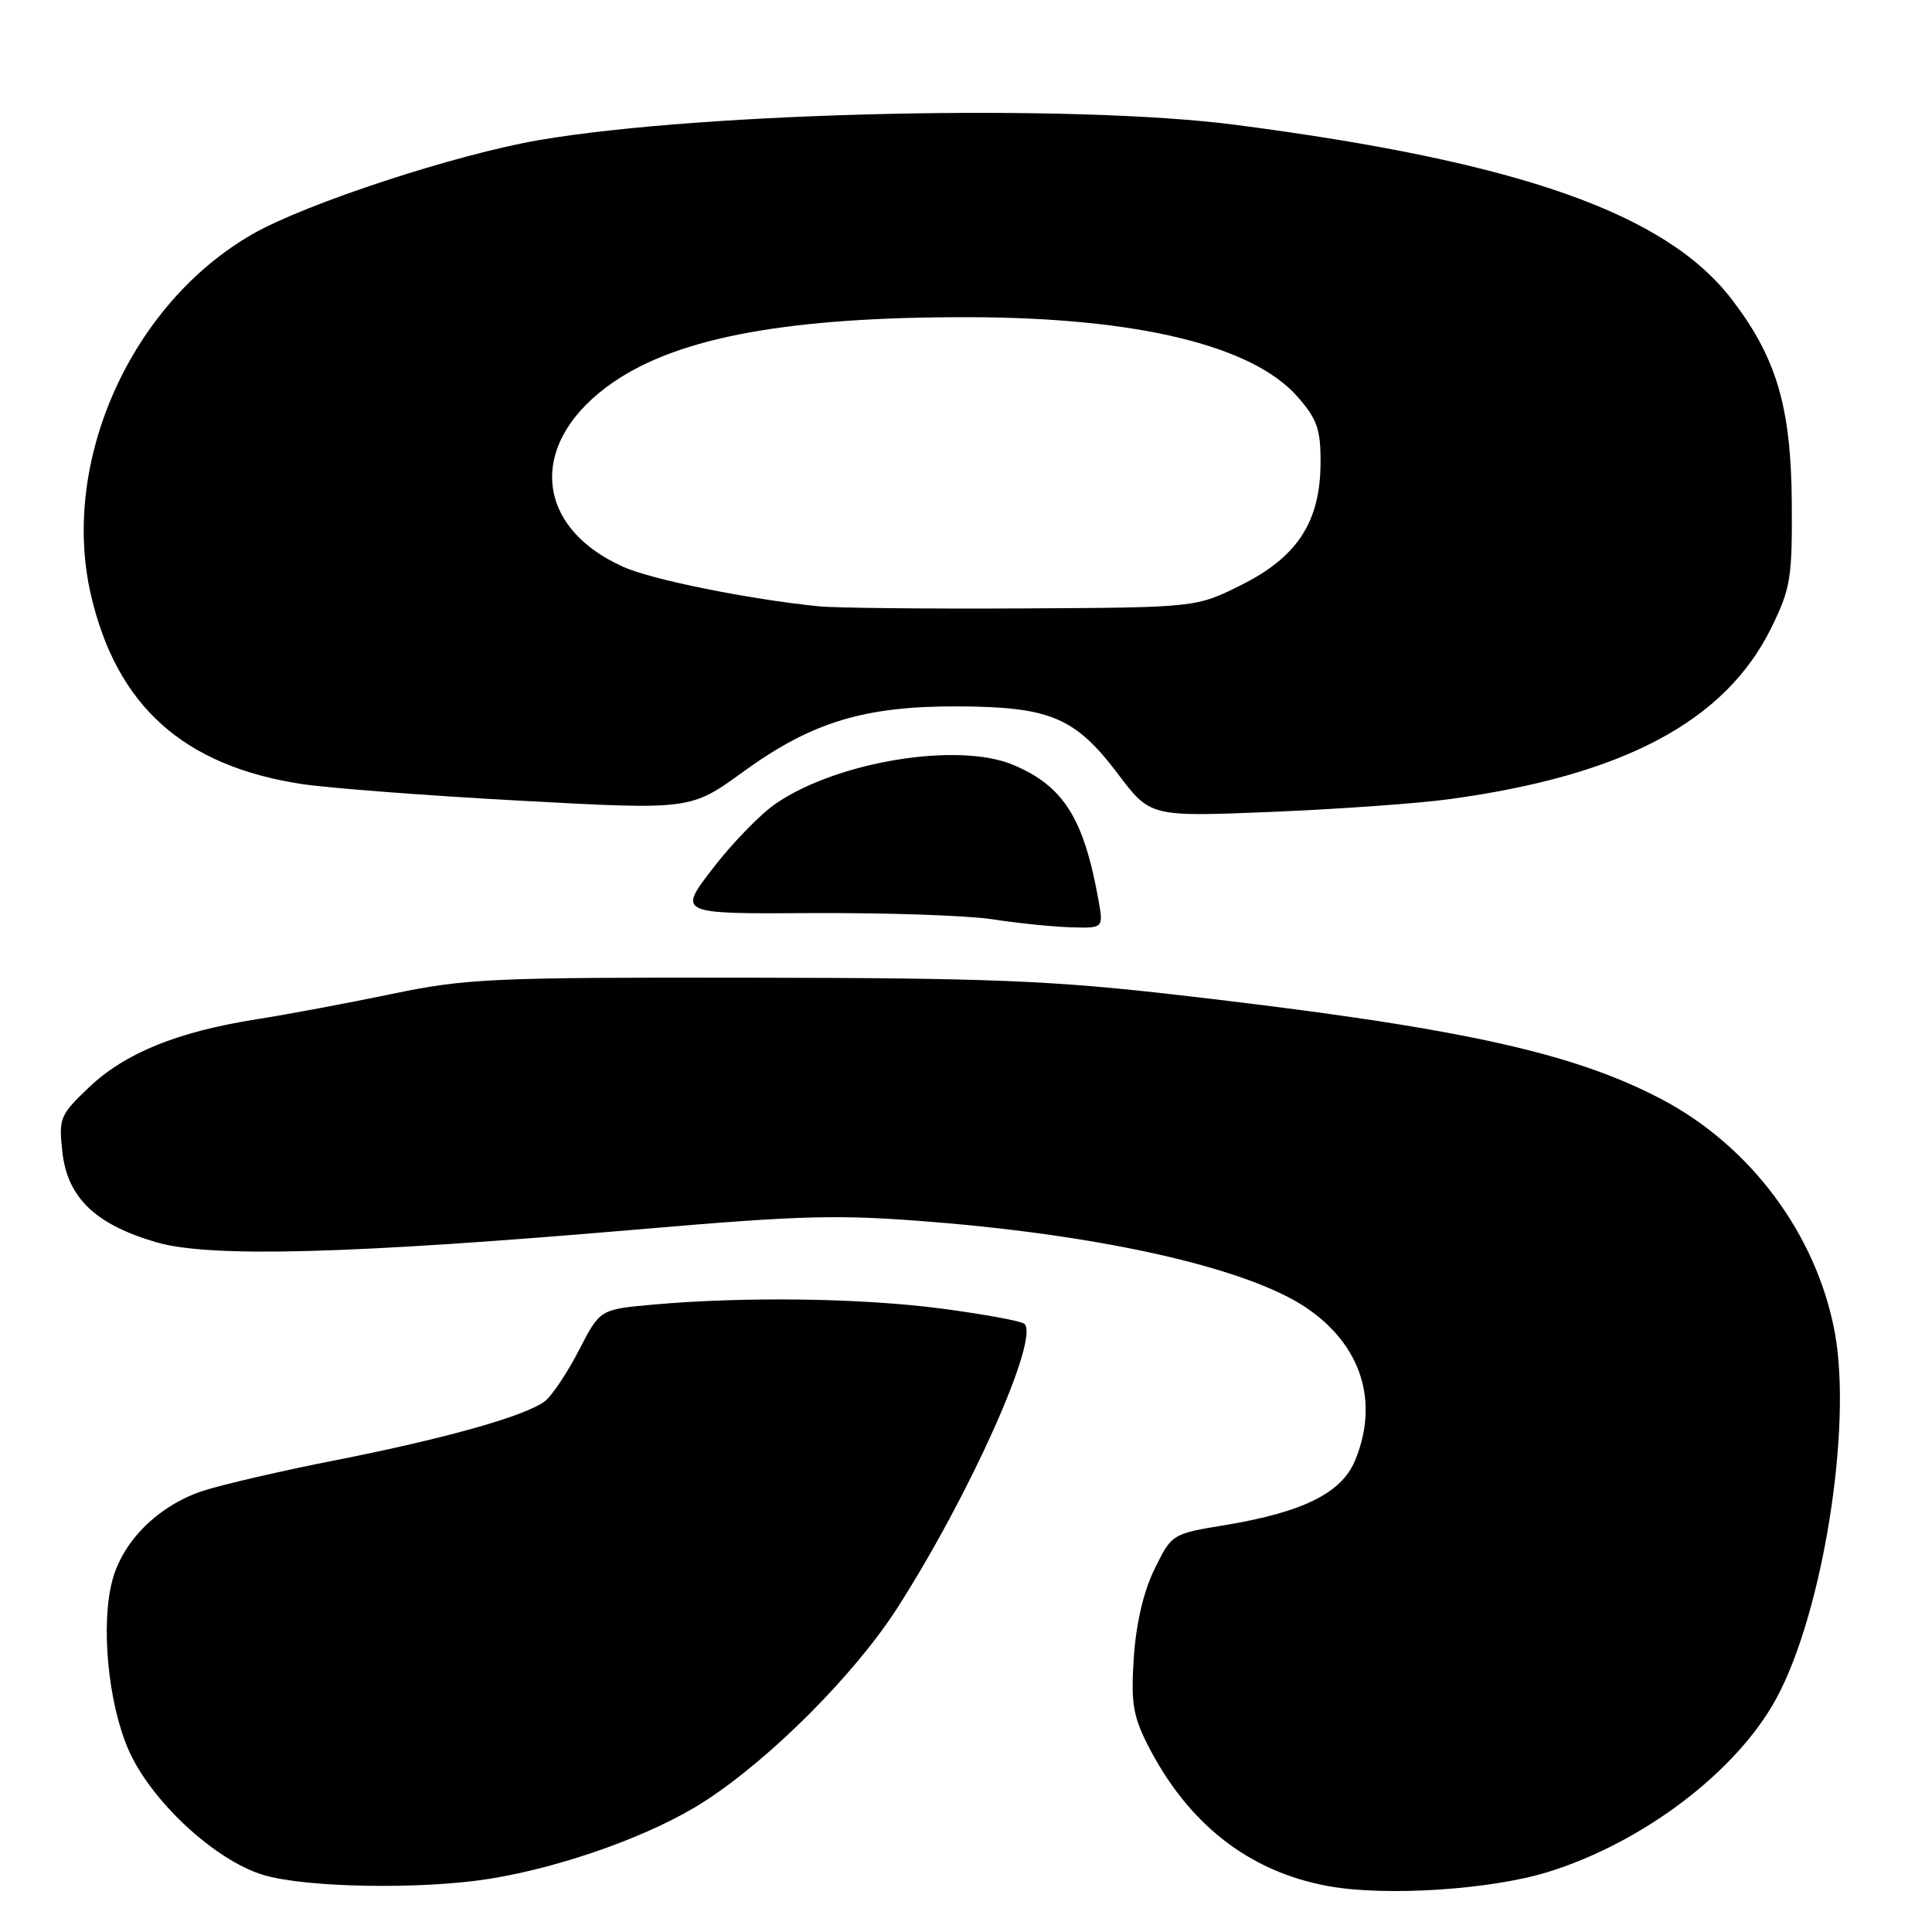 <?xml version="1.0" encoding="UTF-8" standalone="no"?>
<!DOCTYPE svg PUBLIC "-//W3C//DTD SVG 1.1//EN" "http://www.w3.org/Graphics/SVG/1.1/DTD/svg11.dtd" >
<svg xmlns="http://www.w3.org/2000/svg" xmlns:xlink="http://www.w3.org/1999/xlink" version="1.1" viewBox="0 0 256 256">
 <g >
 <path fill="currentColor"
d=" M 205.08 248.06 C 217.70 244.16 230.10 234.75 235.36 225.08 C 241.53 213.75 245.46 189.08 243.11 176.50 C 240.68 163.57 231.98 151.87 220.18 145.66 C 208.17 139.35 192.97 136.08 156.00 131.83 C 139.33 129.92 131.13 129.59 99.50 129.55 C 65.19 129.50 61.74 129.66 52.00 131.69 C 46.22 132.89 38.12 134.41 34.00 135.06 C 23.53 136.71 16.58 139.53 11.81 144.06 C 7.92 147.77 7.76 148.16 8.27 152.69 C 8.95 158.71 12.66 162.26 20.73 164.61 C 27.81 166.67 46.34 166.18 84.50 162.91 C 106.74 161.00 111.10 160.90 124.00 161.95 C 146.77 163.82 165.43 168.12 173.07 173.27 C 180.39 178.20 182.80 185.77 179.53 193.57 C 177.75 197.84 172.62 200.38 162.34 202.08 C 155.30 203.24 155.27 203.26 153.00 207.87 C 151.54 210.83 150.55 215.05 150.24 219.56 C 149.84 225.49 150.12 227.32 152.00 231.06 C 157.35 241.66 165.50 248.04 176.11 249.94 C 183.72 251.29 197.49 250.40 205.08 248.06 Z  M 64.95 248.94 C 74.77 247.34 86.53 243.11 93.35 238.69 C 102.12 233.03 113.27 221.84 118.91 213.05 C 128.49 198.10 137.75 177.42 135.75 175.42 C 135.39 175.06 130.46 174.15 124.80 173.40 C 114.16 172.00 98.70 171.78 86.50 172.87 C 79.50 173.50 79.50 173.50 76.71 178.92 C 75.17 181.90 73.15 184.93 72.21 185.66 C 69.66 187.62 59.09 190.60 44.50 193.48 C 37.35 194.88 29.44 196.72 26.91 197.54 C 21.03 199.48 16.32 204.11 14.90 209.36 C 13.33 215.16 14.30 225.54 16.99 231.77 C 19.91 238.54 28.37 246.43 34.82 248.42 C 40.39 250.14 55.92 250.40 64.95 248.94 Z  M 145.55 119.25 C 143.61 108.43 140.93 104.17 134.28 101.36 C 127.00 98.28 110.99 100.88 102.81 106.47 C 100.79 107.85 97.03 111.71 94.47 115.04 C 89.80 121.10 89.80 121.10 107.65 120.99 C 117.47 120.94 128.20 121.30 131.50 121.81 C 134.80 122.32 139.46 122.80 141.86 122.87 C 146.22 123.00 146.22 123.00 145.55 119.25 Z  M 192.00 105.90 C 215.11 102.76 228.63 95.57 234.72 83.16 C 237.27 77.97 237.49 76.60 237.42 66.50 C 237.32 53.95 235.40 47.43 229.52 39.73 C 220.78 28.28 201.36 21.44 163.70 16.54 C 142.18 13.74 93.59 14.80 71.50 18.55 C 60.55 20.41 40.55 26.96 33.48 31.01 C 17.37 40.23 7.97 61.16 12.04 78.79 C 15.44 93.53 24.31 101.50 40.00 103.89 C 43.58 104.43 56.63 105.43 69.01 106.10 C 91.52 107.32 91.52 107.32 98.51 102.24 C 107.57 95.67 114.56 93.54 127.00 93.60 C 139.15 93.66 142.47 95.06 148.11 102.52 C 152.42 108.24 152.42 108.24 168.46 107.58 C 177.28 107.22 187.88 106.46 192.00 105.90 Z  M 108.50 80.34 C 99.18 79.40 86.36 76.81 82.58 75.11 C 70.53 69.69 69.96 58.37 81.33 50.60 C 90.05 44.64 104.71 41.98 128.47 42.03 C 150.75 42.09 165.97 45.78 171.94 52.58 C 174.52 55.53 175.00 56.88 174.98 61.28 C 174.96 69.11 171.94 73.78 164.50 77.50 C 158.50 80.50 158.50 80.50 135.50 80.62 C 122.85 80.69 110.70 80.56 108.50 80.34 Z "/>
</g>
</svg>
